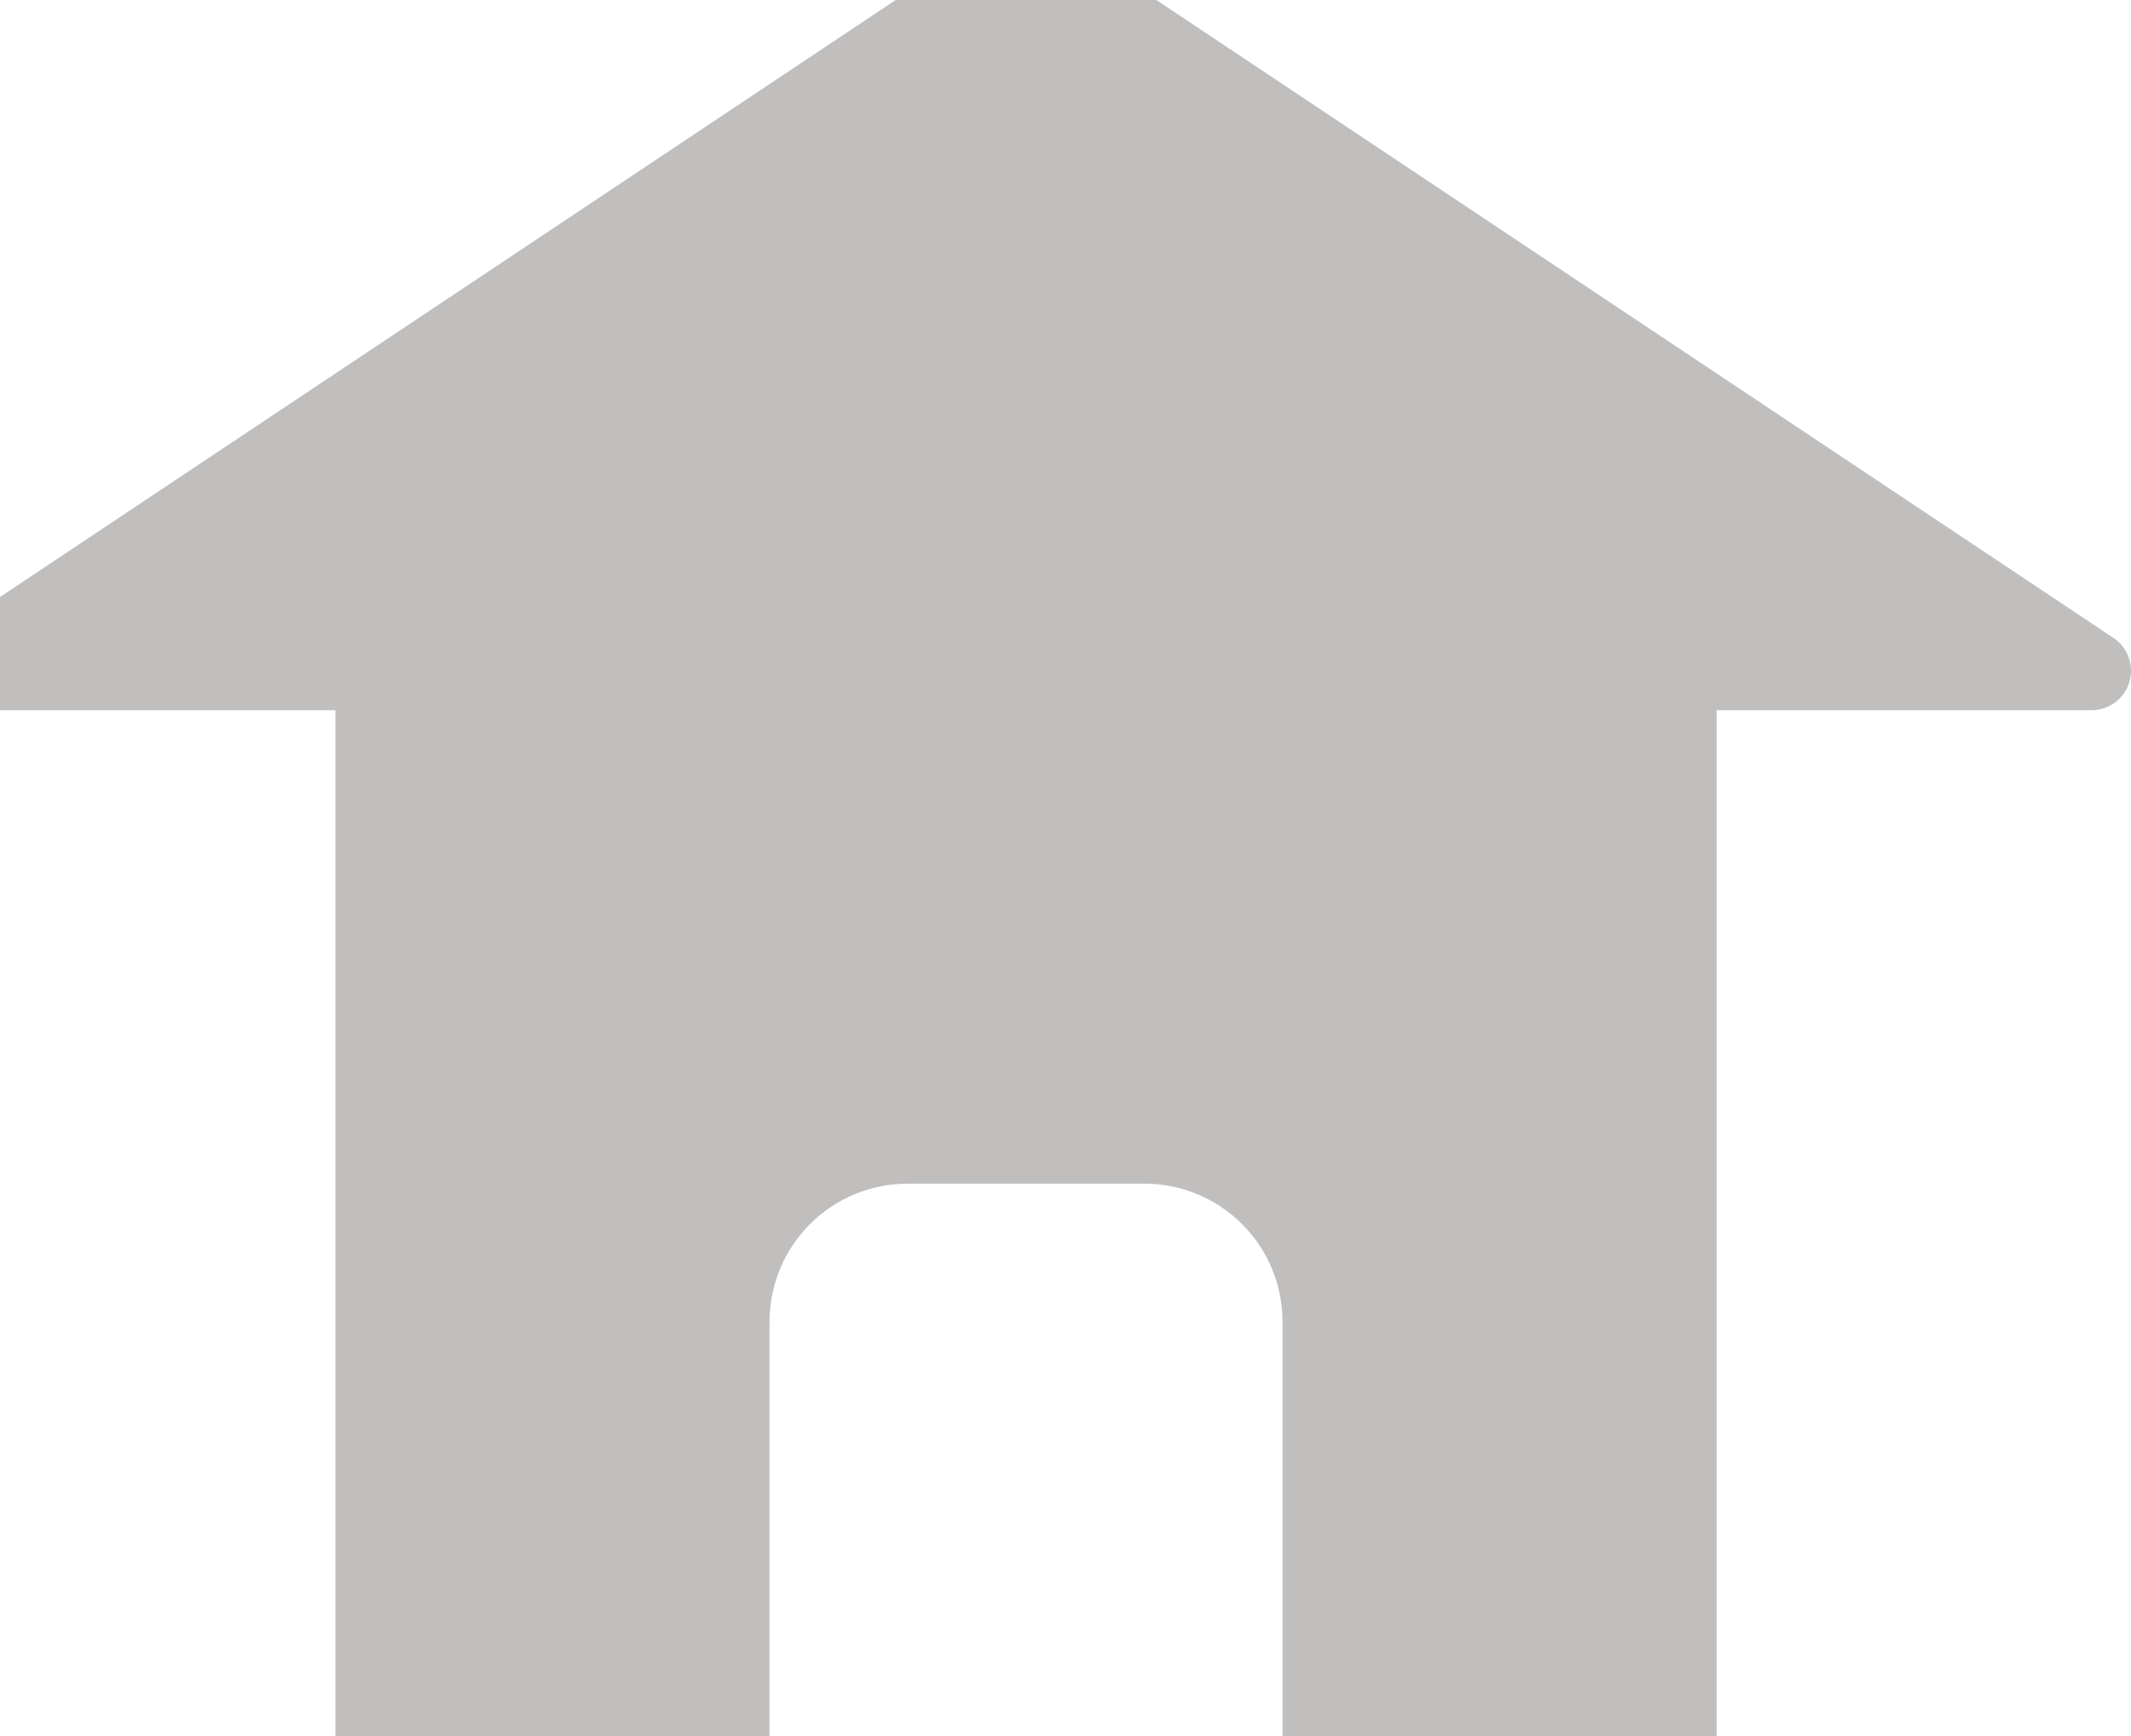 <svg width="54" height="44" viewBox="0 0 54 44" fill="none" xmlns="http://www.w3.org/2000/svg" xmlns:xlink="http://www.w3.org/1999/xlink">
<path d="M9.5,44L9.5,17L-1,17L26,-1L53,17L42.5,17L42.5,44L33.5,44L33.5,33.5C33.5,32.307 33.026,31.162 32.182,30.318C31.338,29.474 30.193,29 29,29L23,29C21.807,29 20.662,29.474 19.818,30.318C18.974,31.162 18.5,32.307 18.5,33.5L18.5,44L9.5,44Z" fill="#C1BEBE" stroke="#C1BEBE" stroke-width="2" stroke-miterlimit="3.999" stroke-linecap="round" stroke-linejoin="round"/>
</svg>
